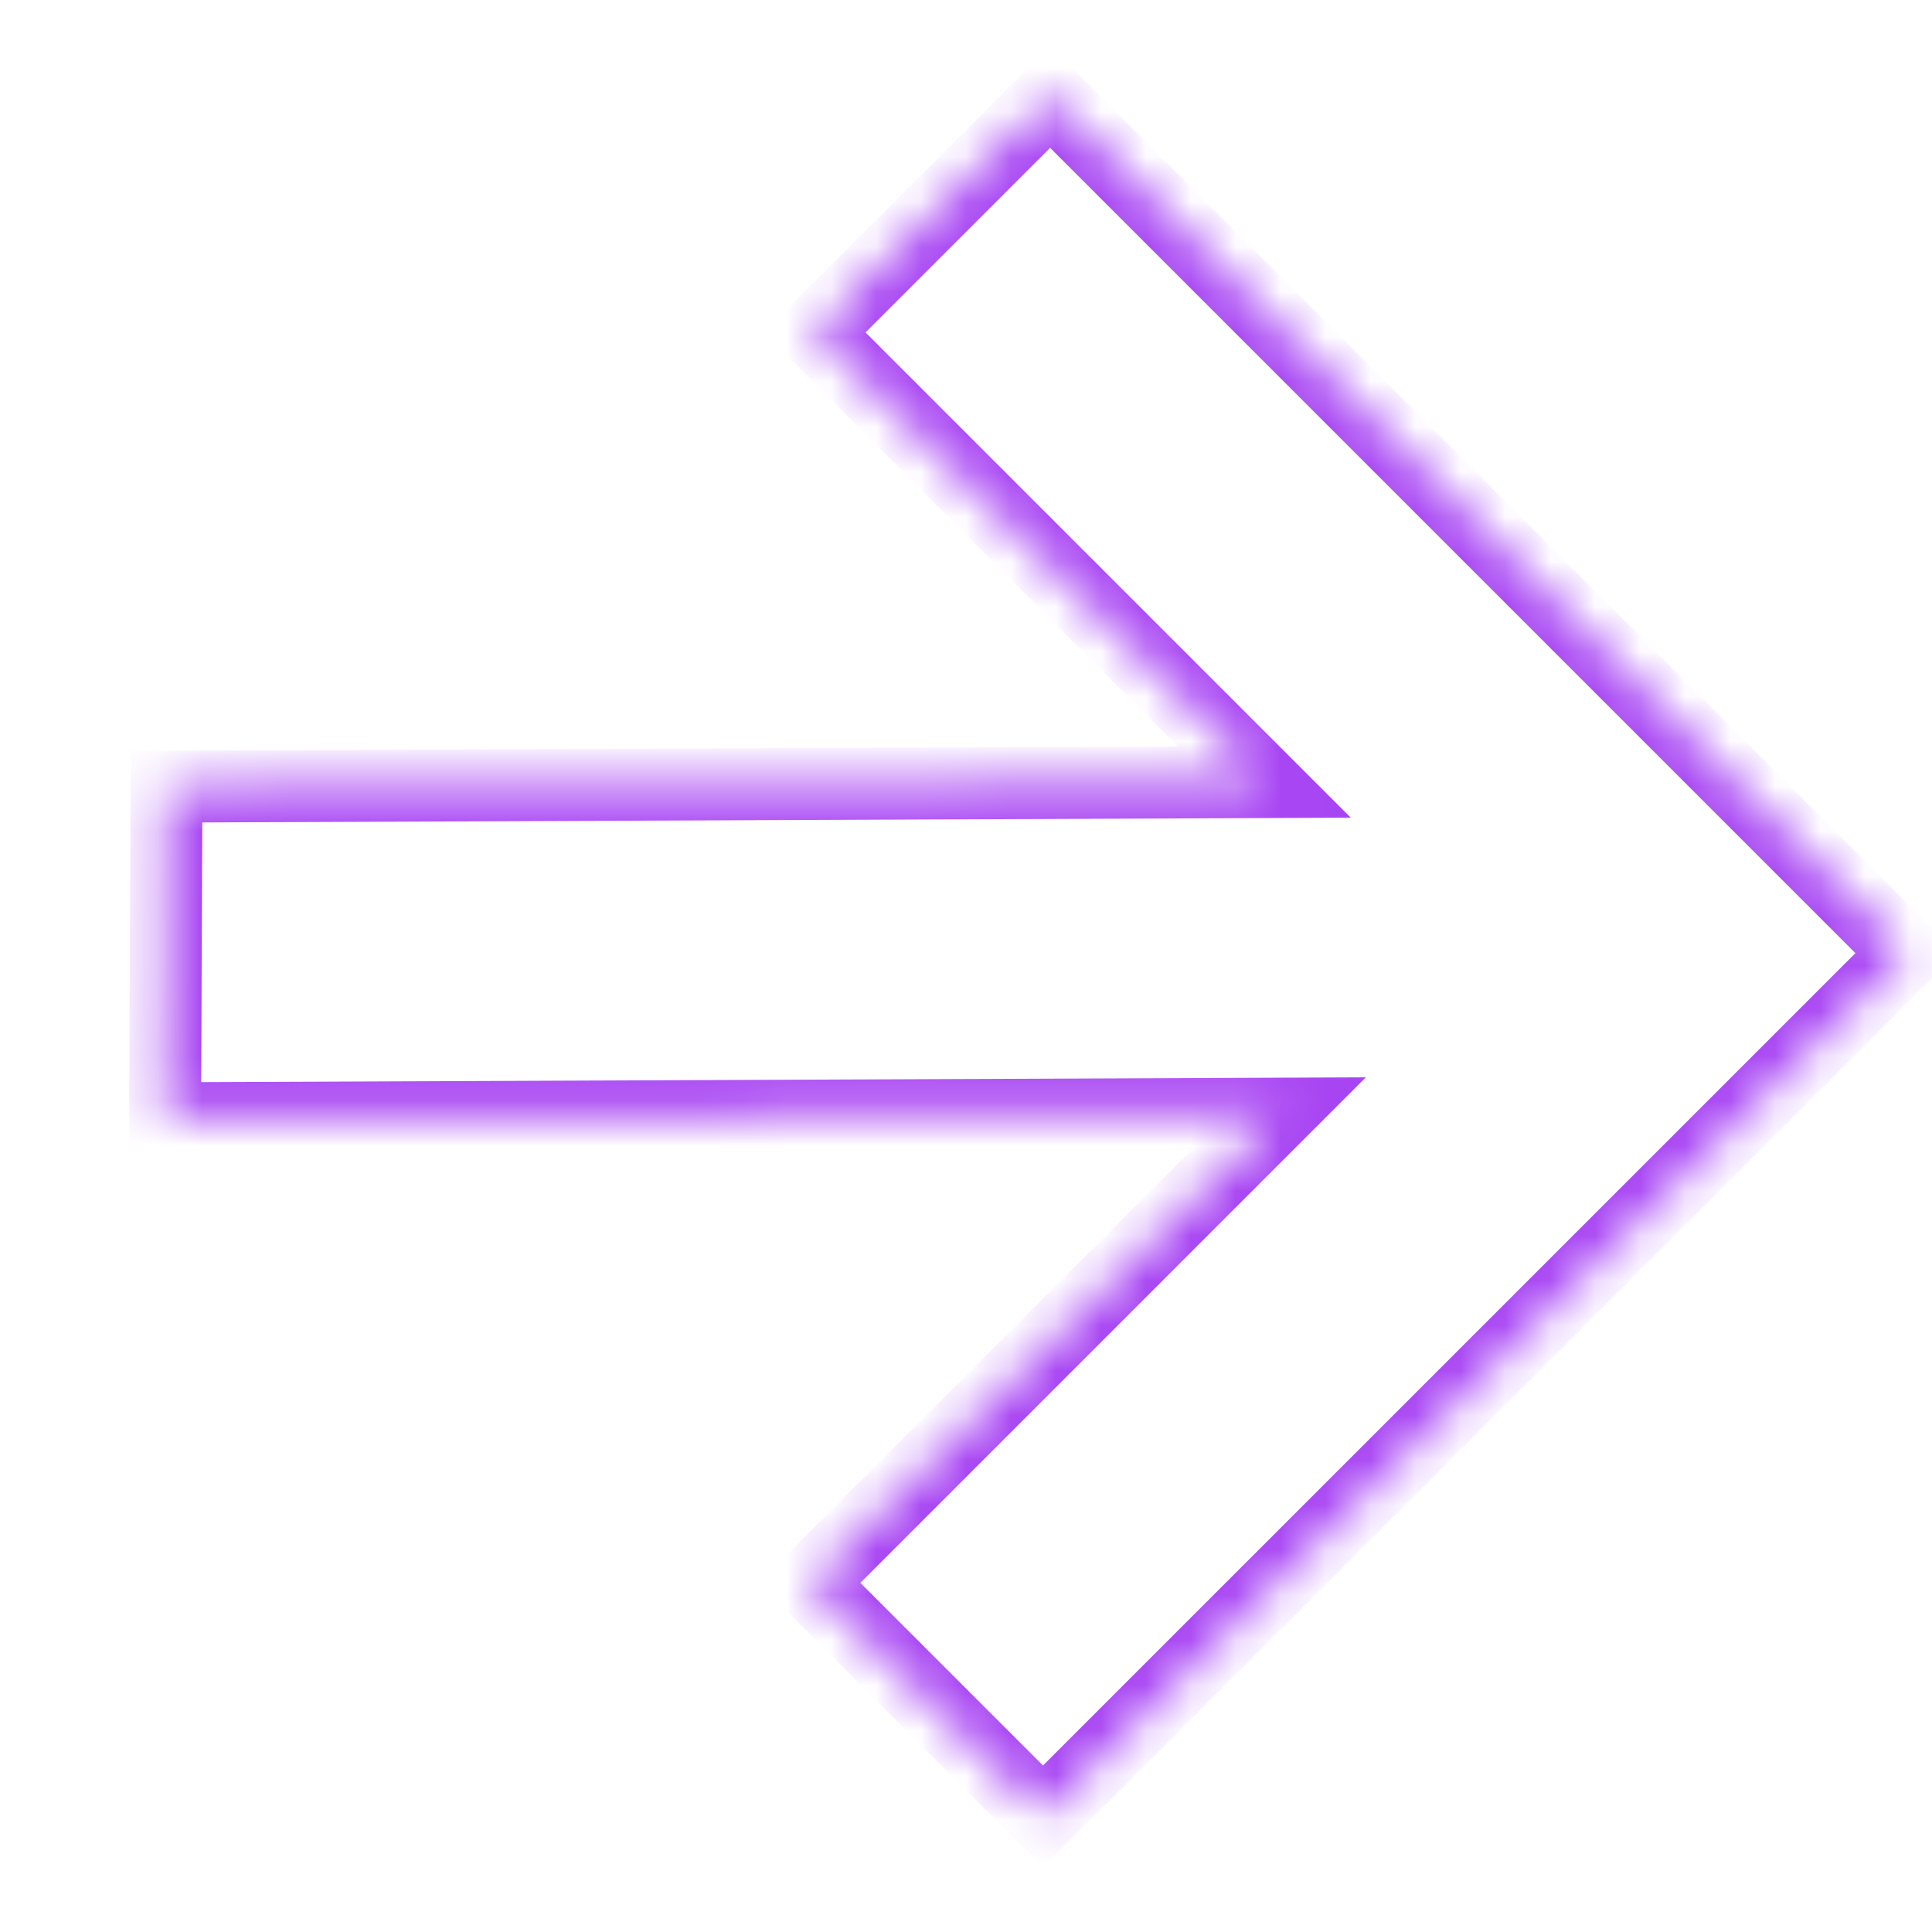 <svg width="43" height="43" viewBox="0 0 43 43" fill="none" xmlns="http://www.w3.org/2000/svg">
<mask id="path-1-inside-1" fill="white">
<path fill-rule="evenodd" clip-rule="evenodd" d="M23.372 2.159L37.23 16.017L42.426 21.213L42.426 21.213L23.214 40.426L18.017 35.229L28.461 24.786L3.675 24.888L3.705 17.508L28.141 17.407L18.132 7.398L23.372 2.159Z"/>
</mask>
<path d="M37.23 16.017L37.795 15.451L37.23 16.017ZM23.372 2.159L23.938 1.593L23.372 1.027L22.806 1.593L23.372 2.159ZM42.426 21.213L41.861 21.779L42.426 21.213ZM42.426 21.213L42.992 21.779L43.558 21.213L42.992 20.648L42.426 21.213ZM23.214 40.426L22.648 40.991L23.214 41.557L23.78 40.991L23.214 40.426ZM18.017 35.229L17.452 34.663L16.886 35.229L17.452 35.795L18.017 35.229ZM28.461 24.786L29.026 25.351L30.4 23.978L28.457 23.986L28.461 24.786ZM3.675 24.888L2.875 24.884L2.871 25.691L3.678 25.688L3.675 24.888ZM3.705 17.508L3.702 16.708L2.908 16.711L2.905 17.505L3.705 17.508ZM28.141 17.407L28.144 18.207L30.064 18.199L28.707 16.842L28.141 17.407ZM18.132 7.398L17.566 6.833L17.001 7.398L17.566 7.964L18.132 7.398ZM37.795 15.451L23.938 1.593L22.806 2.724L36.664 16.582L37.795 15.451ZM42.992 20.647L37.795 15.451L36.664 16.582L41.861 21.779L42.992 20.647ZM42.992 20.648L42.992 20.647L41.861 21.779L41.861 21.779L42.992 20.648ZM23.78 40.991L42.992 21.779L41.861 20.648L22.648 39.86L23.78 40.991ZM17.452 35.795L22.648 40.991L23.78 39.86L18.583 34.663L17.452 35.795ZM27.895 24.22L17.452 34.663L18.583 35.795L29.026 25.351L27.895 24.22ZM28.457 23.986L3.671 24.088L3.678 25.688L28.464 25.586L28.457 23.986ZM4.475 24.891L4.505 17.512L2.905 17.505L2.875 24.884L4.475 24.891ZM3.708 18.308L28.144 18.207L28.138 16.607L3.702 16.708L3.708 18.308ZM17.566 7.964L27.575 17.973L28.707 16.842L18.698 6.833L17.566 7.964ZM22.806 1.593L17.566 6.833L18.698 7.964L23.938 2.724L22.806 1.593Z" fill="#A845F3" mask="url(#path-1-inside-1)"/>
</svg>
